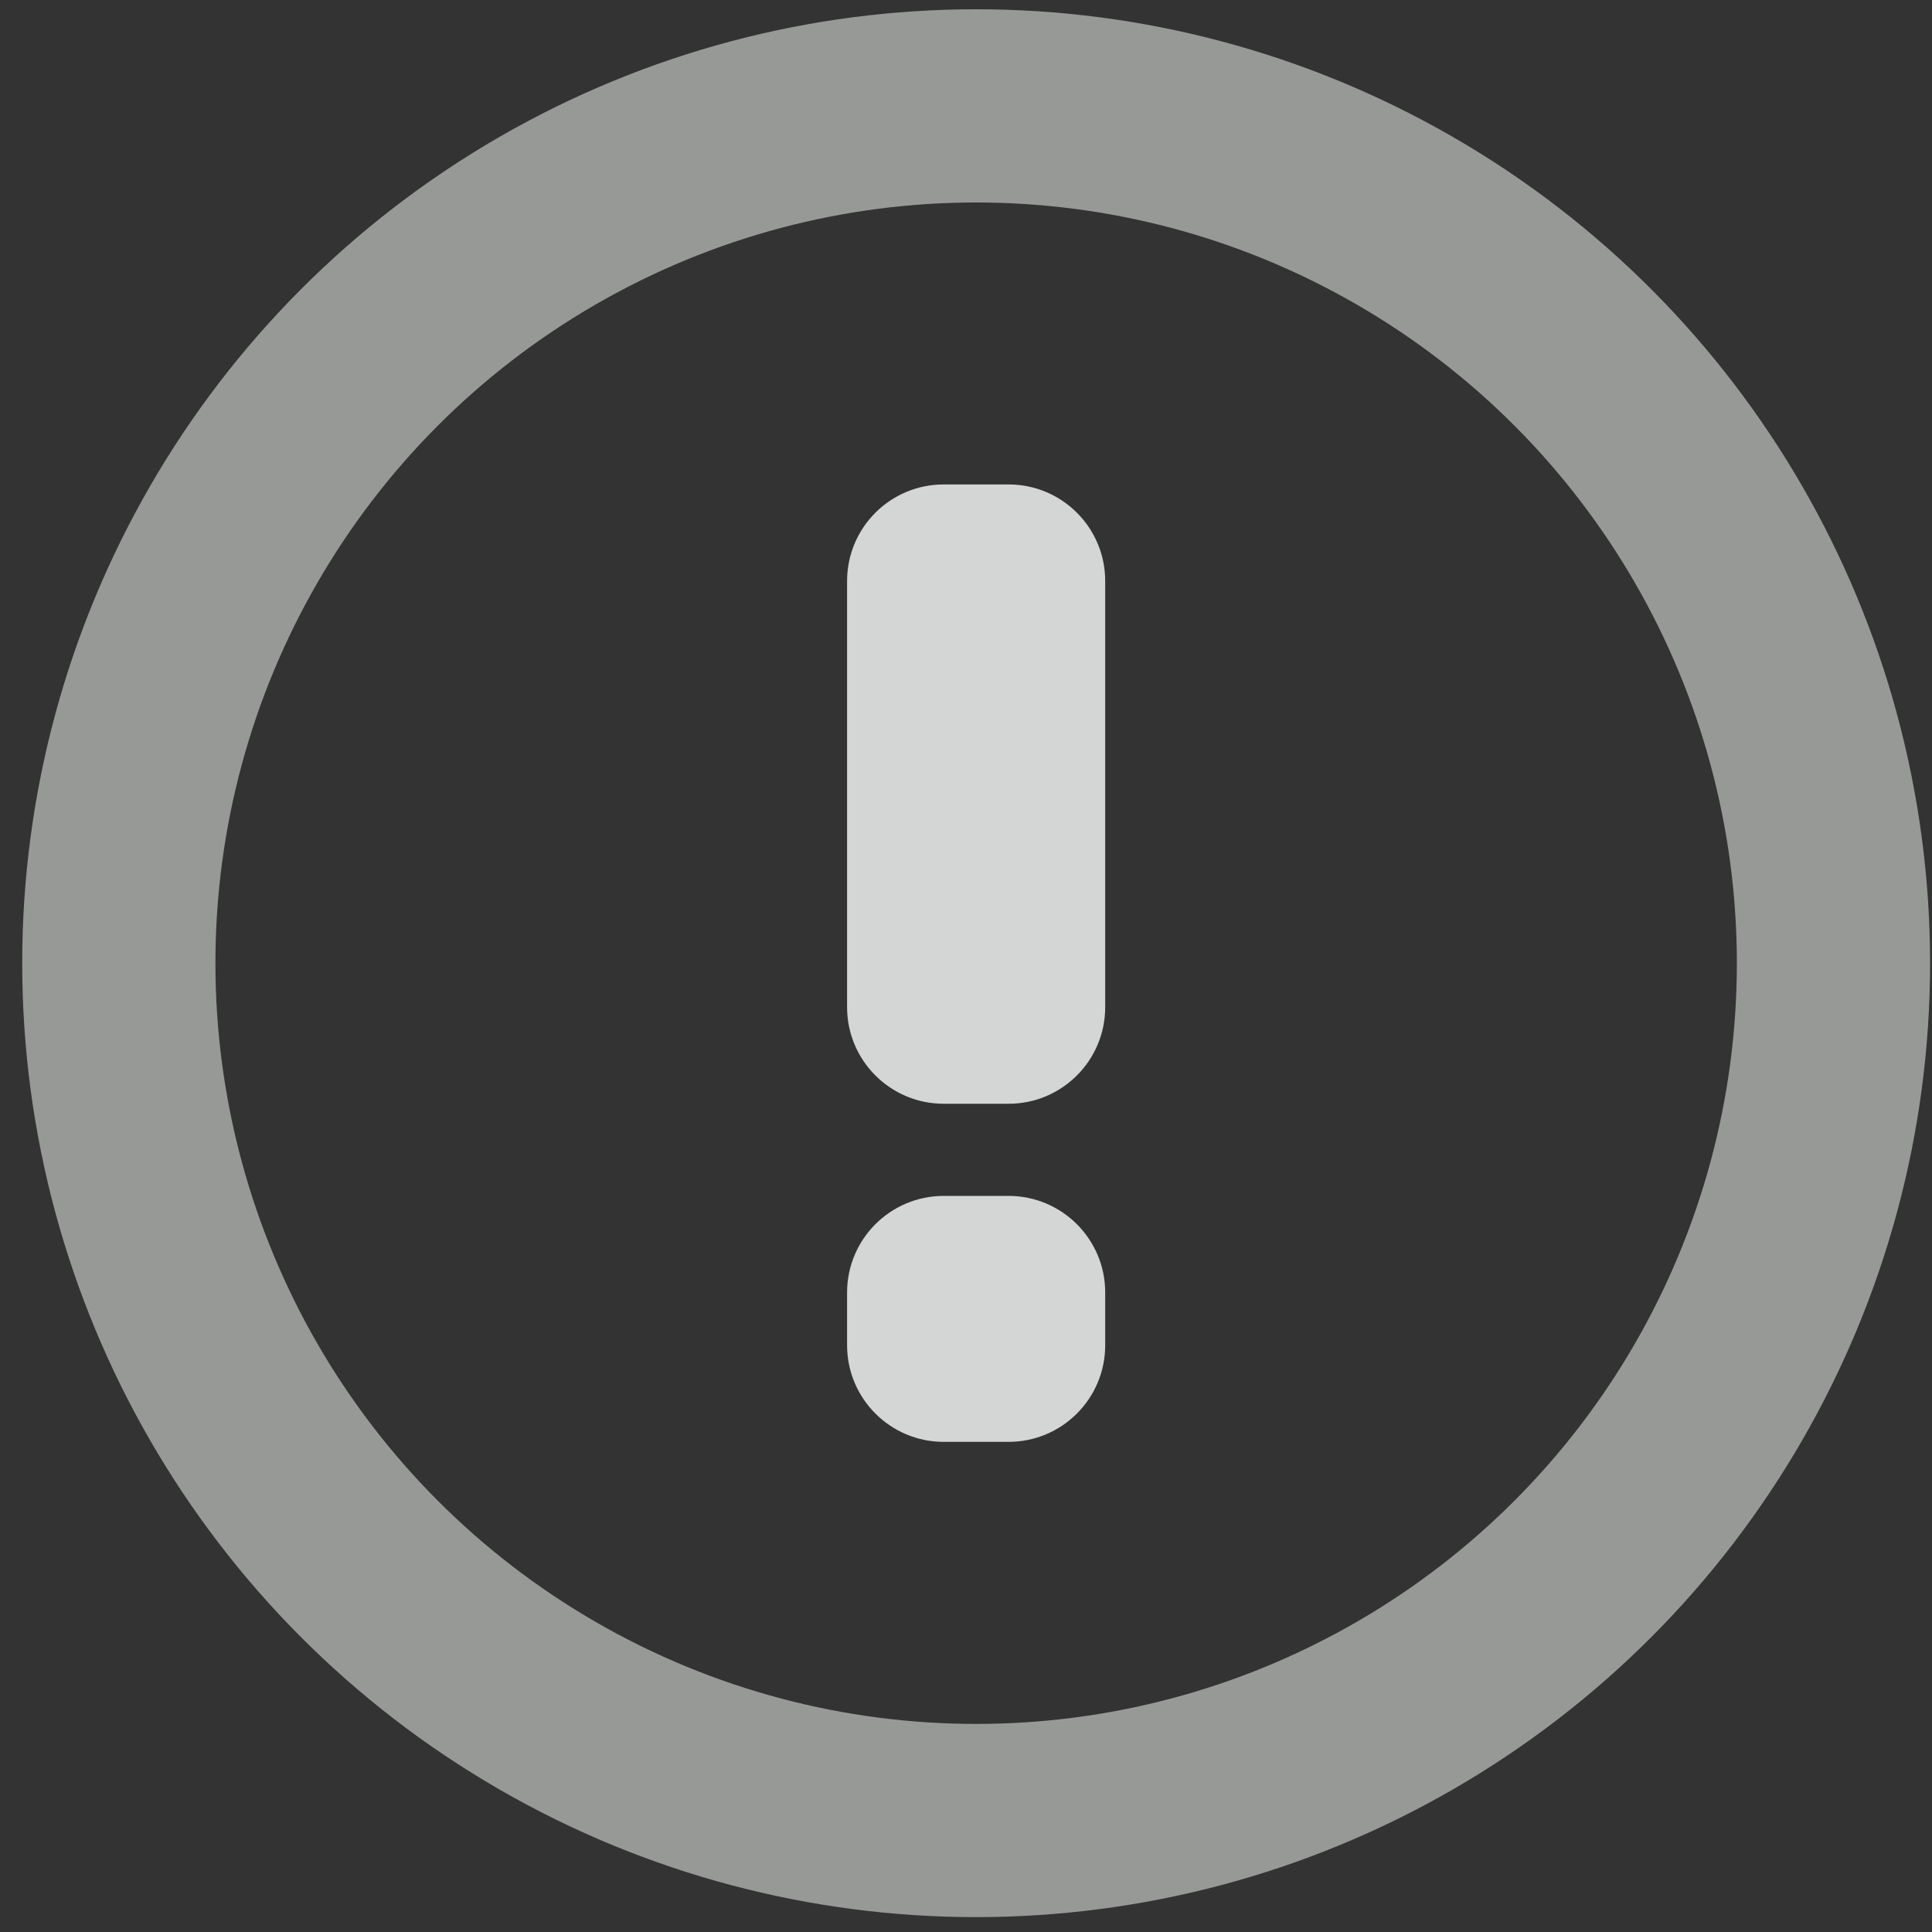 <svg width="20" height="20" viewBox="0 0 20 20" fill="none" xmlns="http://www.w3.org/2000/svg">
<rect x="0" y="0" width="20" height="20" fill="#333333" stroke="none"/>
<circle cx="10.105" cy="9.971" r="8.875" stroke="#FCFFFD" stroke-opacity="0.5" stroke-width="2"/>
<path fill-rule="evenodd" clip-rule="evenodd" d="M9.769 5.015C9.217 5.015 8.769 5.462 8.769 6.015V10.426C8.769 10.978 9.217 11.426 9.769 11.426H10.441C10.993 11.426 11.441 10.978 11.441 10.426V6.015C11.441 5.462 10.993 5.015 10.441 5.015H9.769ZM9.769 12.38C9.217 12.38 8.769 12.828 8.769 13.38V13.926C8.769 14.478 9.217 14.926 9.769 14.926H10.441C10.993 14.926 11.441 14.478 11.441 13.926V13.38C11.441 12.828 10.993 12.38 10.441 12.38H9.769Z" fill="#FCFFFD" fill-opacity="0.8"/>
</svg>
